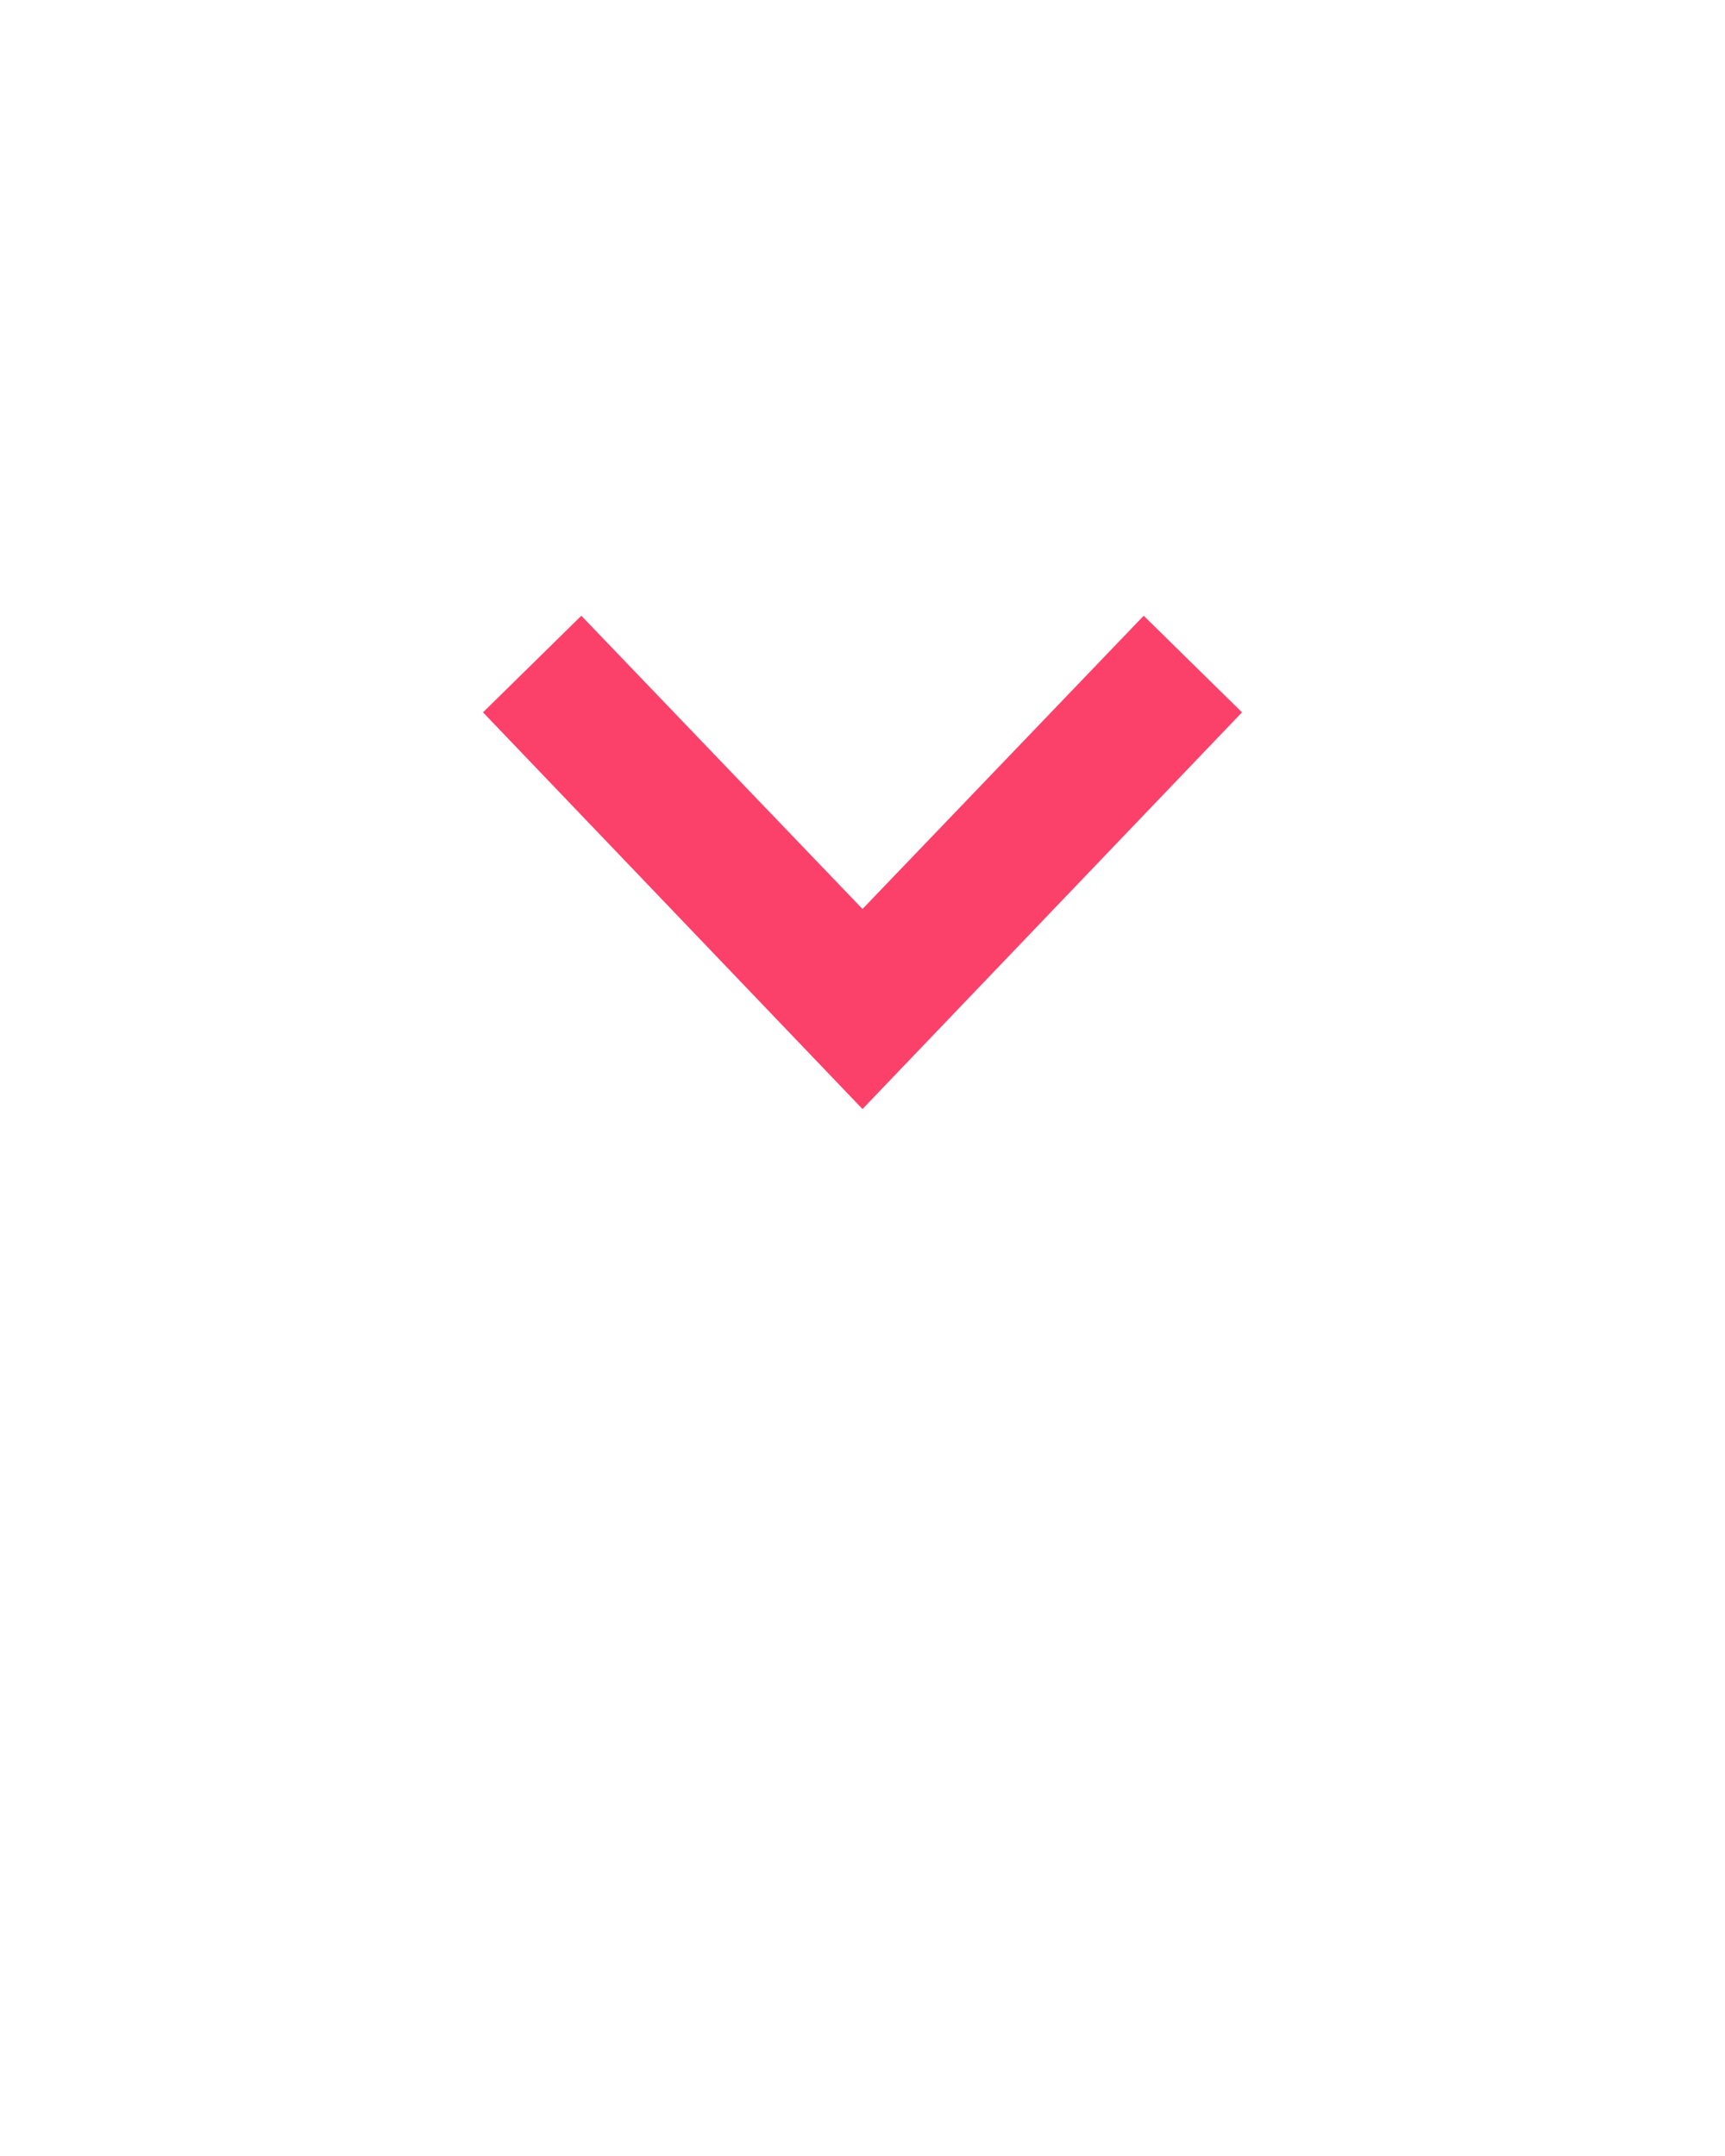 <svg xmlns="http://www.w3.org/2000/svg" xmlns:xlink="http://www.w3.org/1999/xlink" version="1.1" x="0px" y="0px" viewBox="0 0 100 125" style="enable-background:new 0 0 100 100;" xml:space="preserve"><g><g><polygon fill="#fb416a" points="50,64.3 28,41.3 33.7,35.7 50,52.7 66.3,35.7 72,41.3"/></g></g></svg>
